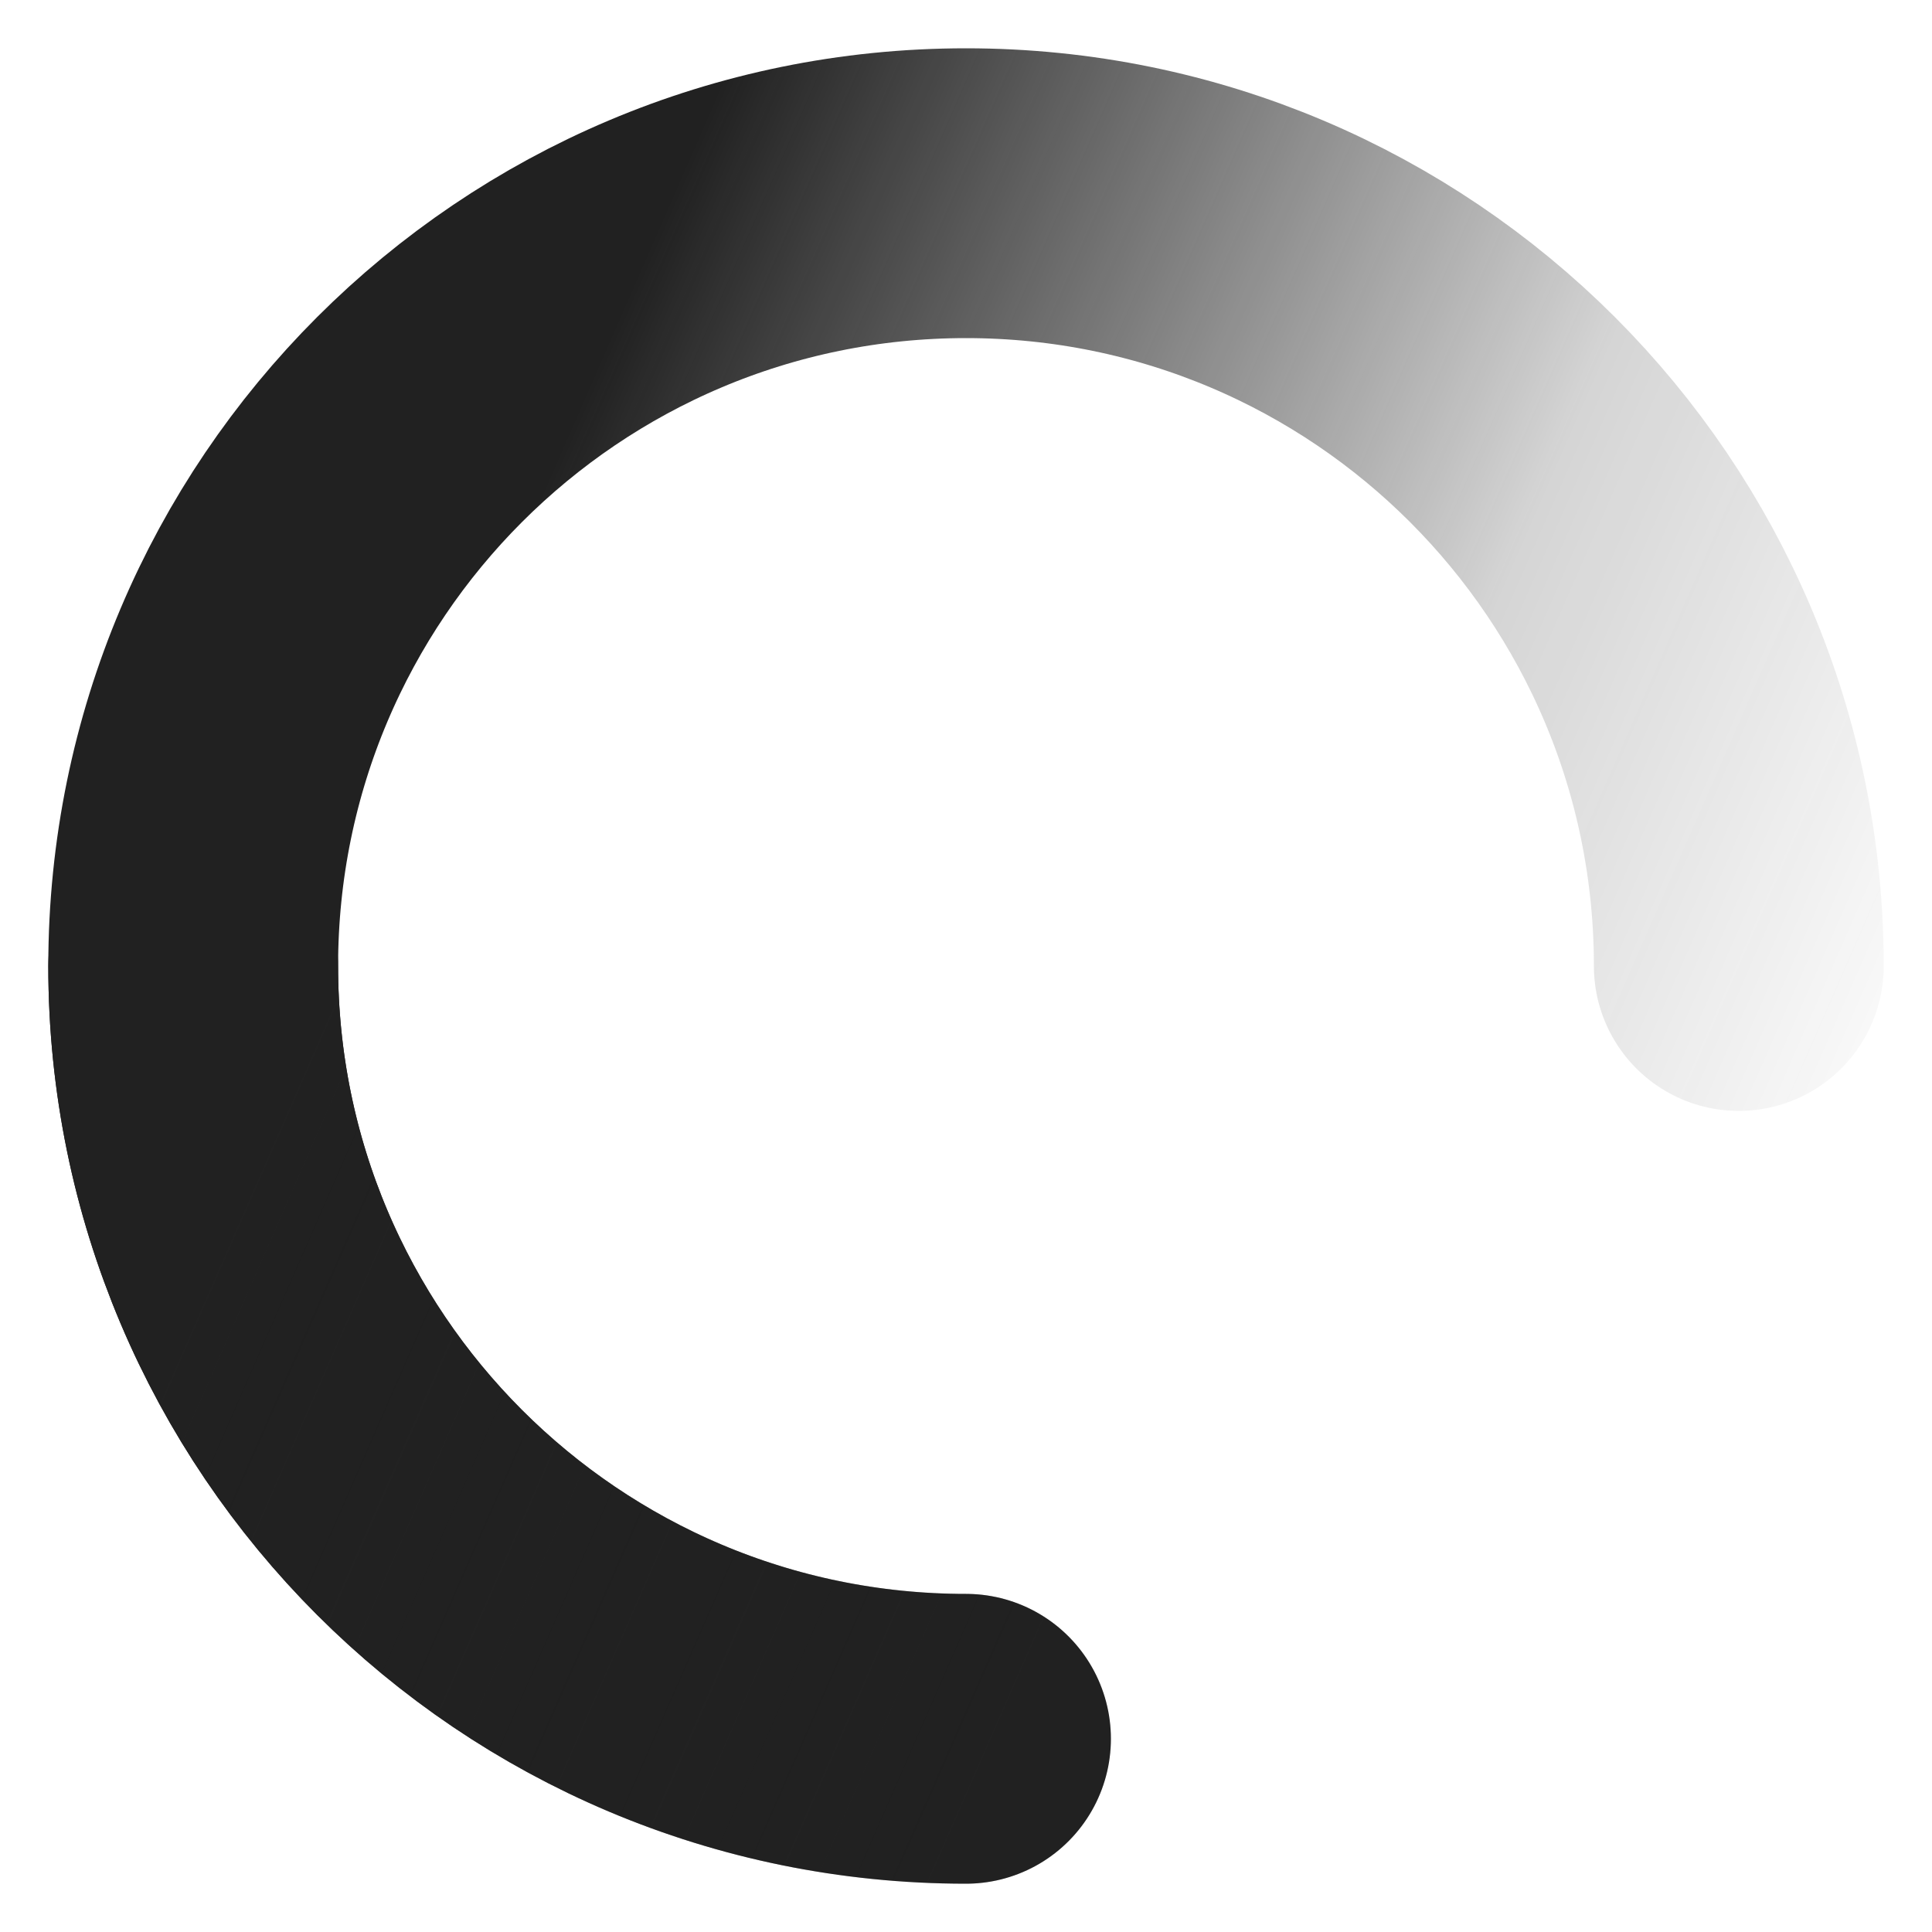 <svg width="20" height="20" viewBox="0 0 20 20" fill="none" xmlns="http://www.w3.org/2000/svg">
<path d="M10 18C5.582 18 2 14.418 2 10" stroke="#212121" stroke-width="3" stroke-linecap="round" stroke-linejoin="round"/>
<path d="M10 18C5.582 18 2 14.418 2 10C2 5.582 5.582 2 10 2C14.418 2 18 5.582 18 10" stroke="url(#paint0_linear)" stroke-width="3" stroke-linecap="round" stroke-linejoin="round"/>
<defs>
<linearGradient id="paint0_linear" x1="2" y1="4.444" x2="19.778" y2="12.222" gradientUnits="userSpaceOnUse">
<stop offset="0.184" stop-color="#212121"/>
<stop offset="0.674" stop-color="#212121" stop-opacity="0.19"/>
<stop offset="1" stop-color="#212121" stop-opacity="0"/>
</linearGradient>
</defs>
</svg>
